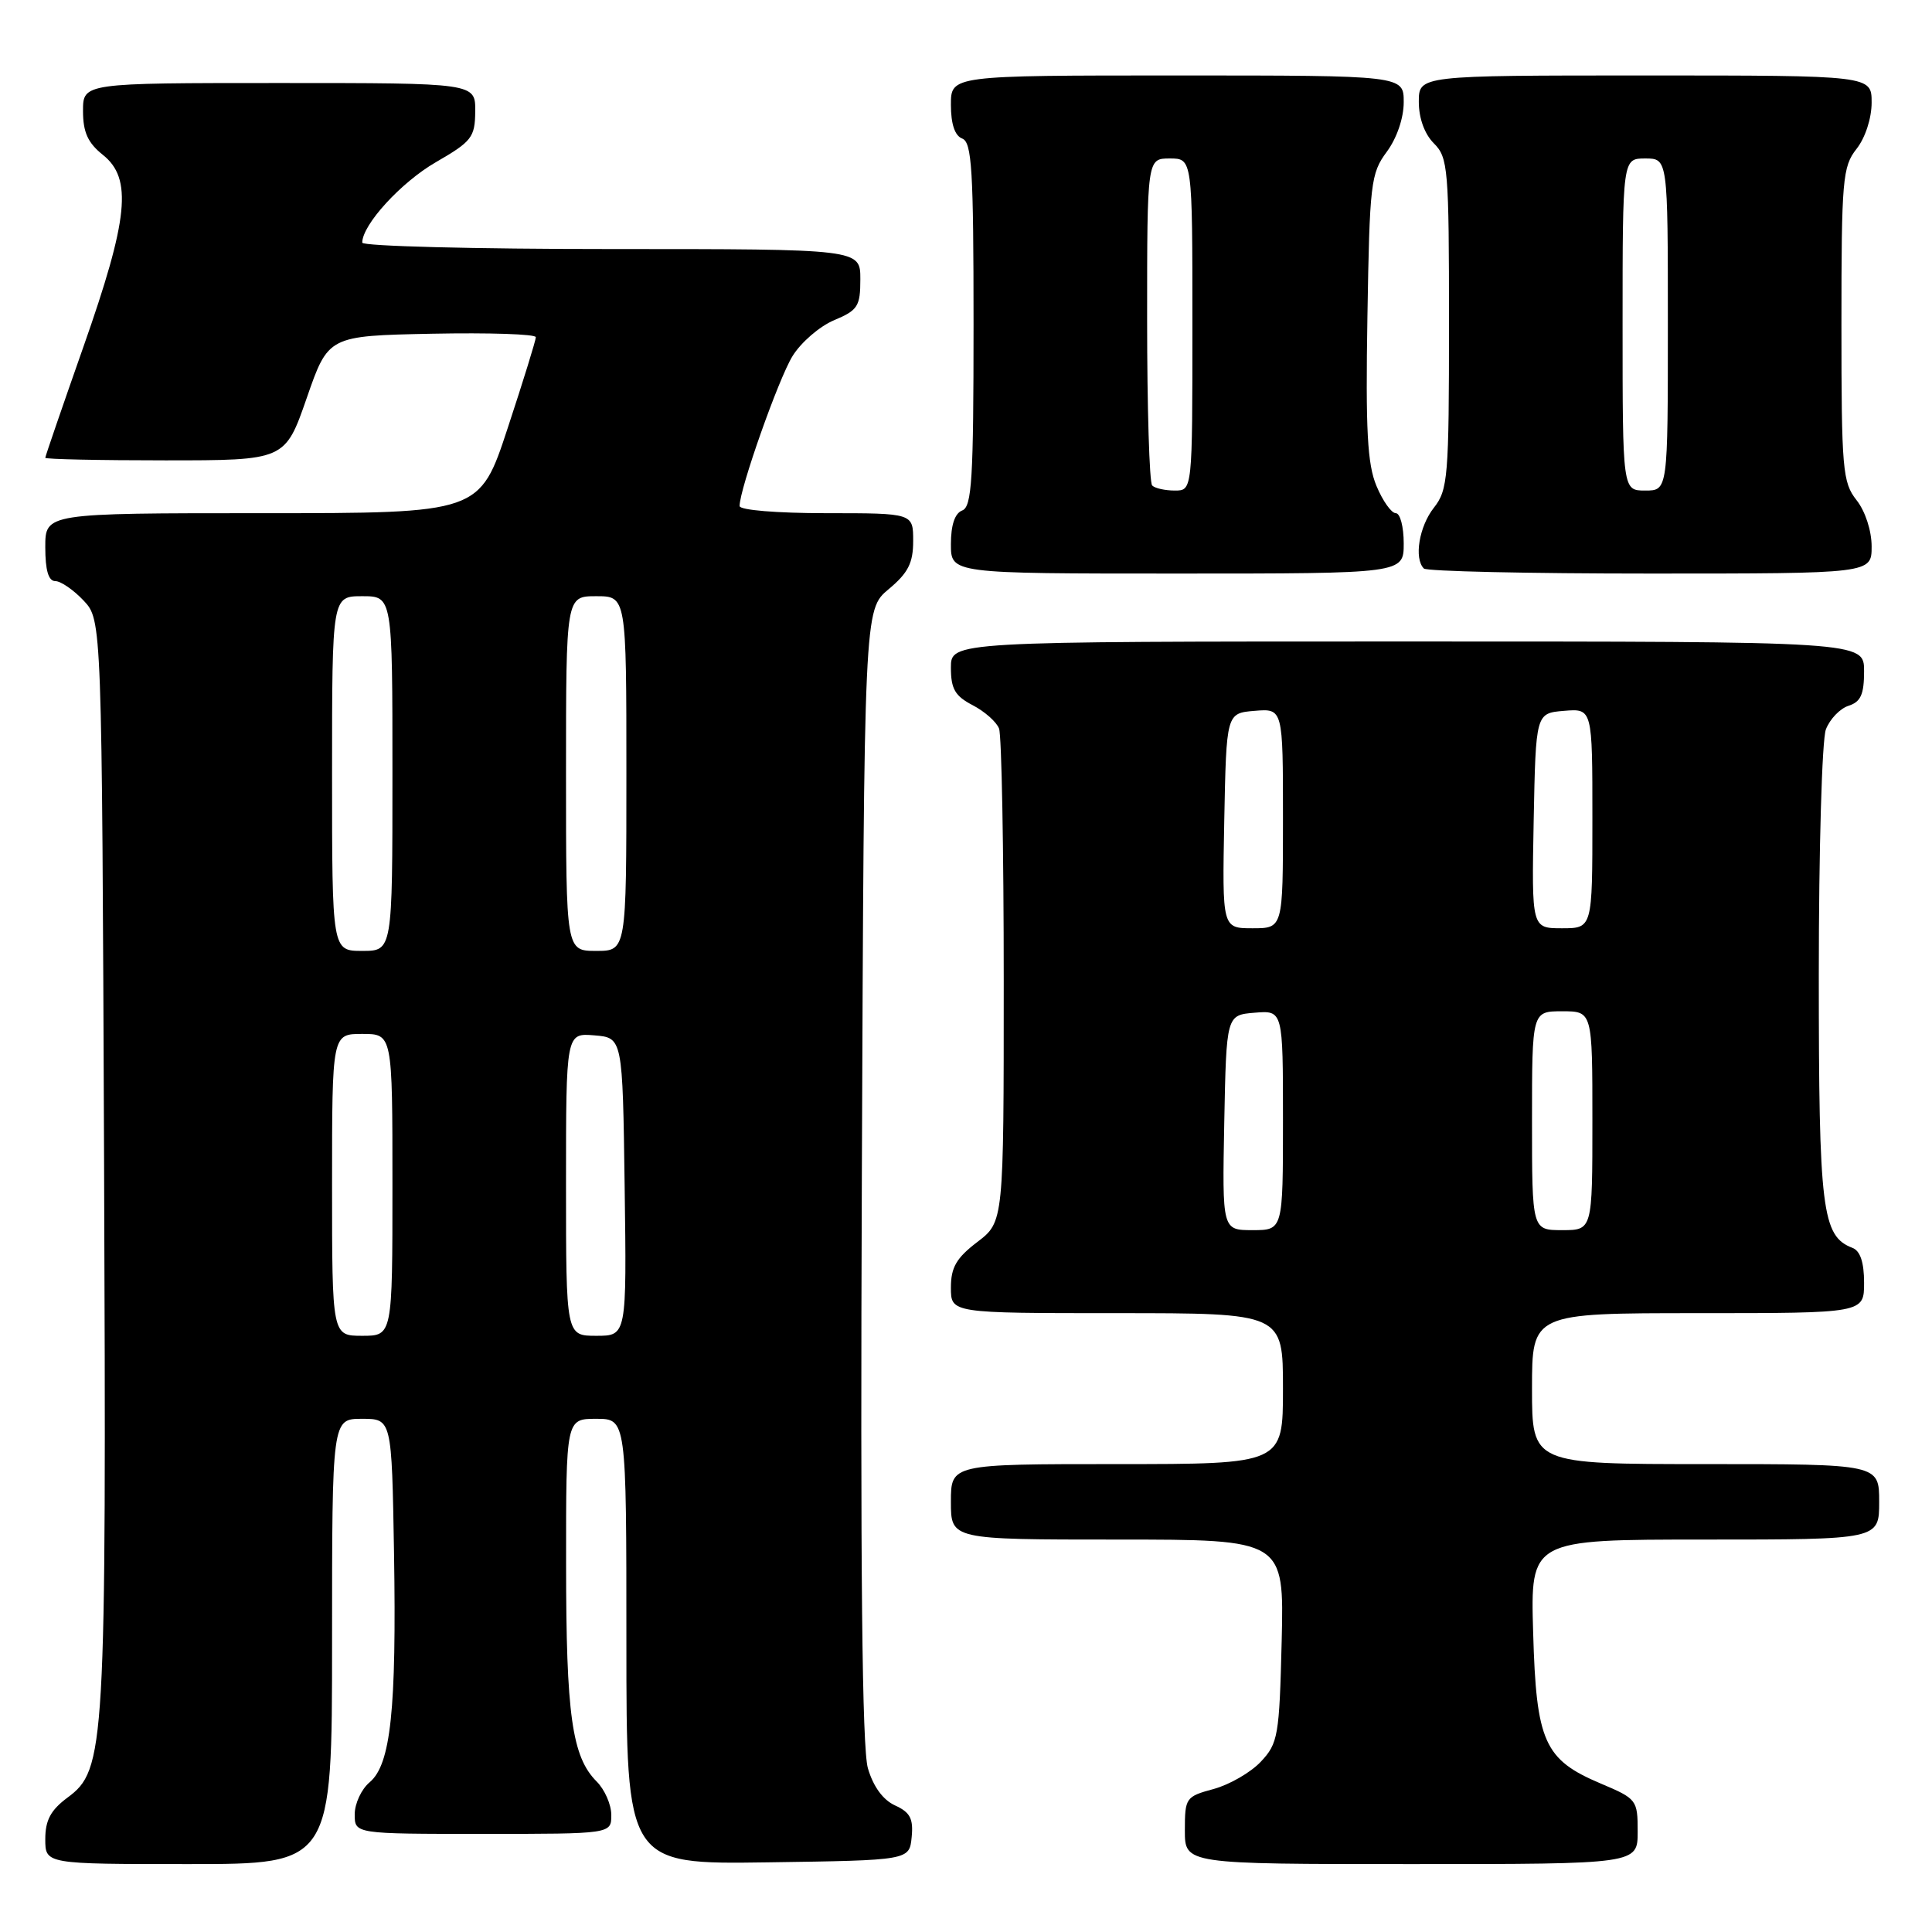 <?xml version="1.0" encoding="UTF-8" standalone="no"?>
<!DOCTYPE svg PUBLIC "-//W3C//DTD SVG 1.1//EN" "http://www.w3.org/Graphics/SVG/1.1/DTD/svg11.dtd" >
<svg xmlns="http://www.w3.org/2000/svg" xmlns:xlink="http://www.w3.org/1999/xlink" version="1.1" viewBox="0 0 256 256">
 <g >
 <path fill="currentColor"
d=" M 44.00 217.50 C 44.00 188.00 44.00 188.00 47.96 188.00 C 51.91 188.00 51.91 188.00 52.21 205.75 C 52.55 226.56 51.78 233.80 48.98 236.16 C 47.89 237.07 47.00 238.99 47.00 240.41 C 47.00 243.00 47.00 243.00 64.00 243.00 C 81.00 243.00 81.00 243.00 81.00 240.50 C 81.00 239.12 80.13 237.13 79.06 236.06 C 75.79 232.79 75.01 227.24 75.01 207.25 C 75.00 188.00 75.00 188.00 79.00 188.00 C 83.00 188.00 83.00 188.00 83.00 217.52 C 83.00 247.04 83.00 247.04 101.75 246.77 C 120.50 246.50 120.50 246.50 120.80 243.43 C 121.04 240.98 120.60 240.14 118.60 239.23 C 117.00 238.50 115.71 236.73 115.00 234.30 C 114.23 231.64 113.99 208.11 114.20 155.64 C 114.50 80.78 114.50 80.78 117.75 78.07 C 120.34 75.91 121.00 74.60 121.00 71.68 C 121.00 68.00 121.00 68.00 109.50 68.00 C 102.92 68.00 98.00 67.59 98.00 67.05 C 98.00 64.80 103.15 50.21 105.01 47.19 C 106.13 45.37 108.61 43.23 110.52 42.43 C 113.67 41.11 114.00 40.59 114.00 36.99 C 114.00 33.00 114.00 33.00 81.00 33.00 C 62.85 33.00 48.00 32.62 48.00 32.15 C 48.00 29.78 53.14 24.16 57.74 21.50 C 62.52 18.74 62.94 18.20 62.97 14.75 C 63.00 11.00 63.00 11.00 37.00 11.00 C 11.00 11.00 11.00 11.00 11.00 14.71 C 11.00 17.52 11.64 18.93 13.63 20.52 C 17.57 23.66 17.03 28.97 11.04 45.99 C 8.27 53.87 6.00 60.47 6.00 60.66 C 6.00 60.85 13.15 61.00 21.89 61.00 C 37.77 61.00 37.77 61.00 40.64 52.75 C 43.50 44.50 43.50 44.50 57.25 44.22 C 64.81 44.07 71.00 44.27 71.00 44.68 C 71.00 45.08 69.33 50.49 67.28 56.70 C 63.57 68.00 63.57 68.00 34.78 68.00 C 6.00 68.00 6.00 68.00 6.00 72.50 C 6.00 75.57 6.42 77.00 7.33 77.00 C 8.05 77.00 9.74 78.16 11.08 79.58 C 13.50 82.16 13.50 82.16 13.79 153.74 C 14.10 232.04 13.96 234.49 8.92 238.21 C 6.72 239.85 6.00 241.19 6.00 243.69 C 6.00 247.00 6.00 247.00 25.00 247.00 C 44.00 247.00 44.00 247.00 44.00 217.50 Z  M 217.00 242.70 C 217.00 238.50 216.89 238.35 212.11 236.33 C 204.61 233.16 203.56 230.82 203.15 216.30 C 202.79 204.00 202.79 204.00 225.90 204.00 C 249.00 204.00 249.00 204.00 249.00 199.00 C 249.00 194.00 249.00 194.00 226.00 194.00 C 203.00 194.00 203.00 194.00 203.00 184.00 C 203.00 174.00 203.00 174.00 225.00 174.00 C 247.00 174.00 247.00 174.00 247.00 169.97 C 247.00 167.26 246.49 165.74 245.46 165.35 C 241.42 163.80 241.00 160.37 241.00 129.11 C 241.00 112.62 241.42 98.01 241.94 96.65 C 242.46 95.29 243.81 93.88 244.94 93.52 C 246.56 93.00 247.00 92.02 247.00 88.93 C 247.00 85.00 247.00 85.00 186.50 85.00 C 126.00 85.00 126.00 85.00 126.00 88.47 C 126.00 91.29 126.55 92.23 128.88 93.44 C 130.46 94.26 132.04 95.65 132.38 96.54 C 132.72 97.44 133.00 112.50 133.00 130.03 C 133.00 161.90 133.00 161.90 129.50 164.57 C 126.72 166.69 126.00 167.93 126.00 170.62 C 126.00 174.00 126.00 174.00 148.00 174.00 C 170.00 174.00 170.00 174.00 170.00 184.00 C 170.00 194.00 170.00 194.00 148.00 194.00 C 126.00 194.00 126.00 194.00 126.00 199.00 C 126.00 204.00 126.00 204.00 148.08 204.00 C 170.15 204.00 170.15 204.00 169.83 217.42 C 169.52 230.04 169.35 231.00 167.07 233.43 C 165.73 234.86 162.91 236.48 160.82 237.05 C 157.12 238.05 157.00 238.22 157.00 242.54 C 157.00 247.00 157.00 247.00 187.00 247.00 C 217.00 247.00 217.00 247.00 217.00 242.70 Z  M 186.00 72.00 C 186.00 69.80 185.53 68.00 184.95 68.00 C 184.37 68.00 183.22 66.38 182.39 64.39 C 181.18 61.50 180.94 57.01 181.19 41.97 C 181.48 24.29 181.63 22.98 183.75 20.12 C 185.09 18.31 186.00 15.64 186.00 13.54 C 186.00 10.00 186.00 10.00 156.00 10.00 C 126.00 10.00 126.00 10.00 126.00 13.89 C 126.00 16.43 126.52 17.99 127.50 18.36 C 128.78 18.85 129.00 22.53 129.00 43.00 C 129.00 63.47 128.78 67.15 127.50 67.64 C 126.52 68.01 126.00 69.57 126.00 72.11 C 126.00 76.00 126.00 76.00 156.00 76.00 C 186.00 76.00 186.00 76.00 186.00 72.00 Z  M 248.00 72.41 C 248.00 70.33 247.16 67.74 246.00 66.27 C 244.15 63.92 244.00 62.22 244.00 43.00 C 244.00 23.78 244.15 22.08 246.00 19.73 C 247.16 18.26 248.00 15.67 248.00 13.59 C 248.00 10.00 248.00 10.00 218.00 10.00 C 188.00 10.00 188.00 10.00 188.00 13.50 C 188.00 15.67 188.76 17.76 190.00 19.00 C 191.88 20.88 192.00 22.33 192.00 42.87 C 192.00 63.22 191.86 64.91 190.00 67.27 C 188.04 69.76 187.34 74.01 188.67 75.33 C 189.03 75.70 202.53 76.00 218.67 76.00 C 248.00 76.00 248.00 76.00 248.00 72.41 Z  M 44.00 157.00 C 44.00 137.00 44.00 137.00 48.00 137.00 C 52.00 137.00 52.00 137.00 52.00 157.00 C 52.00 177.00 52.00 177.00 48.00 177.00 C 44.00 177.00 44.00 177.00 44.00 157.00 Z  M 75.00 156.94 C 75.00 136.88 75.00 136.88 78.75 137.19 C 82.50 137.50 82.50 137.50 82.77 157.25 C 83.04 177.00 83.04 177.00 79.02 177.00 C 75.00 177.00 75.00 177.00 75.00 156.94 Z  M 44.00 102.50 C 44.00 79.00 44.00 79.00 48.00 79.00 C 52.00 79.00 52.00 79.00 52.00 102.50 C 52.00 126.00 52.00 126.00 48.00 126.00 C 44.00 126.00 44.00 126.00 44.00 102.50 Z  M 75.00 102.50 C 75.00 79.00 75.00 79.00 79.00 79.00 C 83.00 79.00 83.00 79.00 83.00 102.50 C 83.00 126.00 83.00 126.00 79.00 126.00 C 75.00 126.00 75.00 126.00 75.00 102.50 Z  M 162.22 148.75 C 162.50 134.50 162.50 134.50 166.25 134.19 C 170.00 133.88 170.00 133.88 170.00 148.44 C 170.00 163.00 170.00 163.00 165.97 163.00 C 161.95 163.00 161.95 163.00 162.22 148.75 Z  M 203.00 148.50 C 203.00 134.00 203.00 134.00 207.00 134.00 C 211.00 134.00 211.00 134.00 211.00 148.50 C 211.00 163.00 211.00 163.00 207.00 163.00 C 203.00 163.00 203.00 163.00 203.00 148.50 Z  M 162.22 108.75 C 162.50 94.50 162.50 94.50 166.25 94.19 C 170.00 93.88 170.00 93.88 170.00 108.44 C 170.00 123.00 170.00 123.00 165.97 123.00 C 161.95 123.00 161.95 123.00 162.22 108.75 Z  M 203.22 108.75 C 203.50 94.50 203.50 94.50 207.25 94.19 C 211.00 93.88 211.00 93.88 211.00 108.44 C 211.00 123.00 211.00 123.00 206.97 123.00 C 202.95 123.00 202.95 123.00 203.22 108.75 Z  M 152.67 64.33 C 152.30 63.97 152.00 54.07 152.00 42.33 C 152.00 21.00 152.00 21.00 155.00 21.00 C 158.00 21.00 158.00 21.00 158.00 43.00 C 158.00 65.00 158.00 65.00 155.67 65.00 C 154.38 65.00 153.03 64.70 152.67 64.33 Z  M 215.00 43.00 C 215.00 21.00 215.00 21.00 218.00 21.00 C 221.00 21.00 221.00 21.00 221.00 43.00 C 221.00 65.00 221.00 65.00 218.00 65.00 C 215.00 65.00 215.00 65.00 215.00 43.00 Z "/>
</g>
</svg>